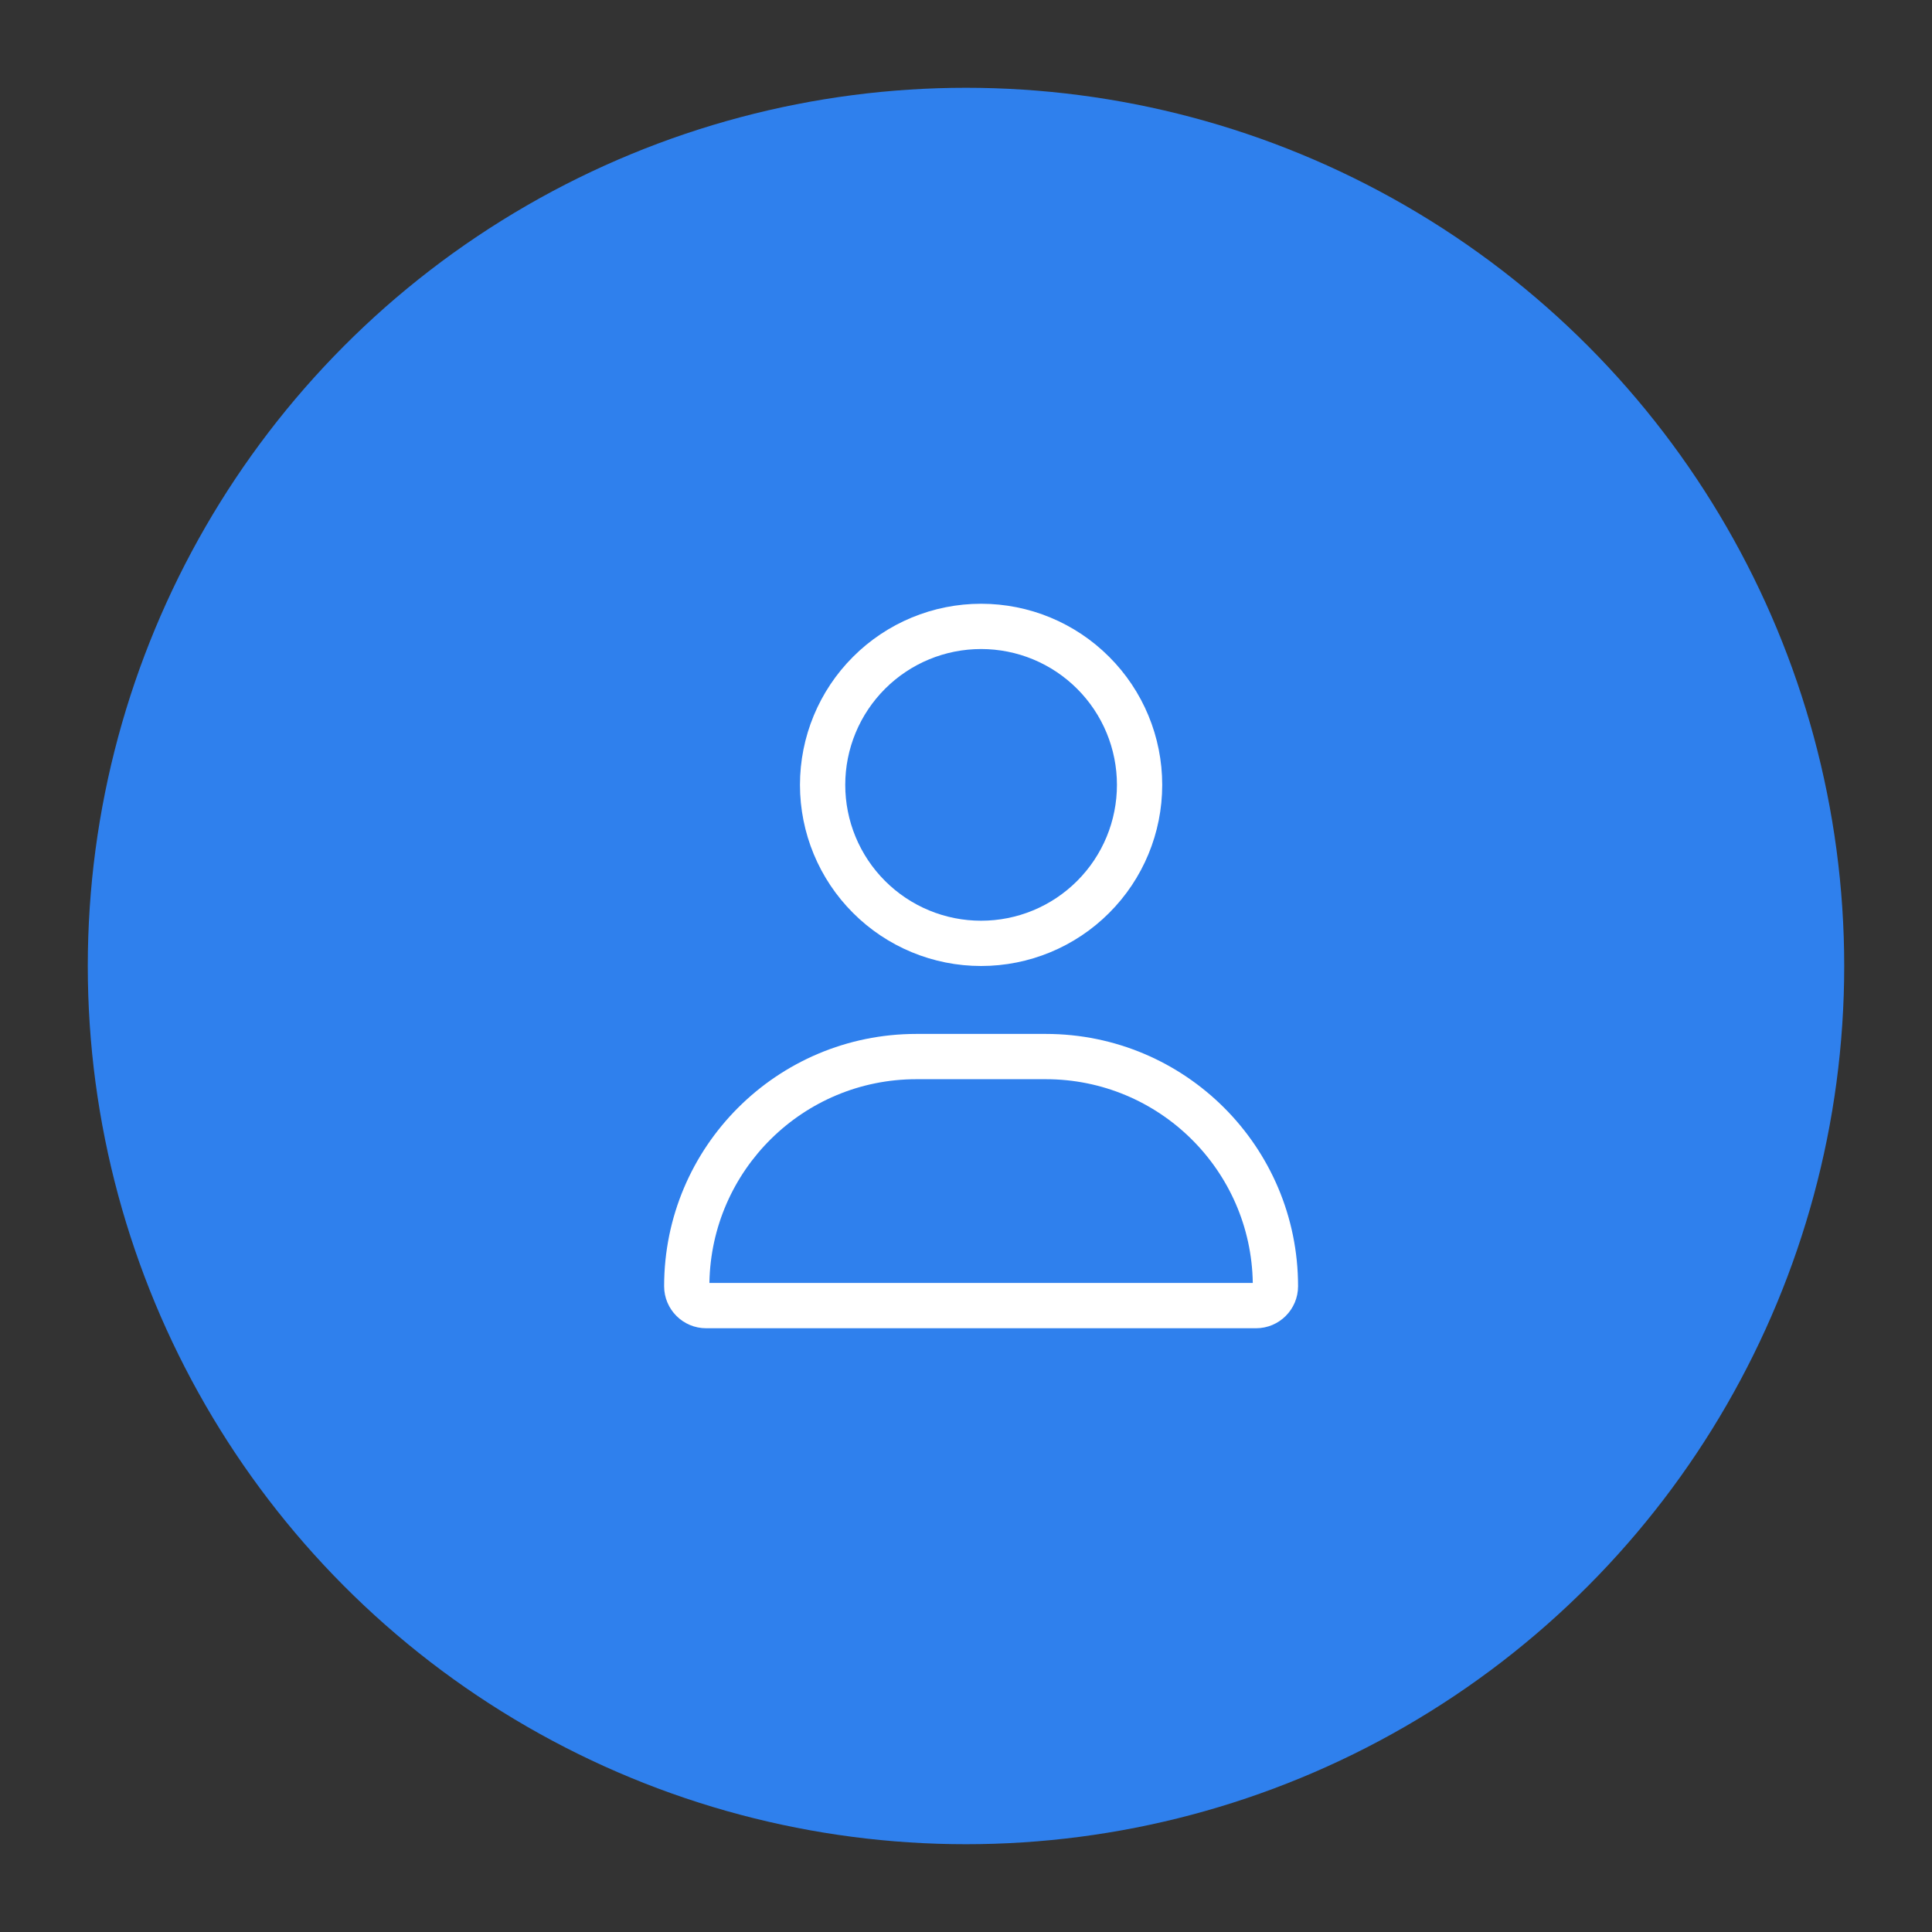 <svg width="32" height="32" viewBox="0 0 32 32" fill="none" xmlns="http://www.w3.org/2000/svg">
<rect x="0" y="0" width="32" height="32" fill="#333333" stroke="none"/>
<circle cx="16" cy="16" r="14.546" fill="#2F80ED"/>
<path d="M18.5 13C18.5 12.704 18.442 12.412 18.329 12.139C18.216 11.866 18.05 11.618 17.841 11.409C17.632 11.2 17.384 11.034 17.111 10.921C16.838 10.808 16.546 10.75 16.25 10.75C15.954 10.75 15.662 10.808 15.389 10.921C15.116 11.034 14.868 11.2 14.659 11.409C14.45 11.618 14.284 11.866 14.171 12.139C14.058 12.412 14 12.704 14 13C14 13.296 14.058 13.588 14.171 13.861C14.284 14.134 14.45 14.382 14.659 14.591C14.868 14.8 15.116 14.966 15.389 15.079C15.662 15.192 15.954 15.25 16.25 15.25C16.546 15.25 16.838 15.192 17.111 15.079C17.384 14.966 17.632 14.8 17.841 14.591C18.05 14.382 18.216 14.134 18.329 13.861C18.442 13.588 18.5 13.296 18.5 13ZM13.25 13C13.25 12.204 13.566 11.441 14.129 10.879C14.691 10.316 15.454 10 16.25 10C17.046 10 17.809 10.316 18.371 10.879C18.934 11.441 19.25 12.204 19.25 13C19.25 13.796 18.934 14.559 18.371 15.121C17.809 15.684 17.046 16 16.25 16C15.454 16 14.691 15.684 14.129 15.121C13.566 14.559 13.25 13.796 13.25 13ZM11.75 21.25H20.75C20.722 19.382 19.198 17.875 17.321 17.875H15.179C13.304 17.875 11.78 19.382 11.75 21.25ZM11 21.304C11 18.995 12.87 17.125 15.179 17.125H17.321C19.63 17.125 21.5 18.995 21.5 21.304C21.5 21.688 21.188 22 20.804 22H11.696C11.312 22 11 21.688 11 21.304Z" fill="white"/>
</svg>
